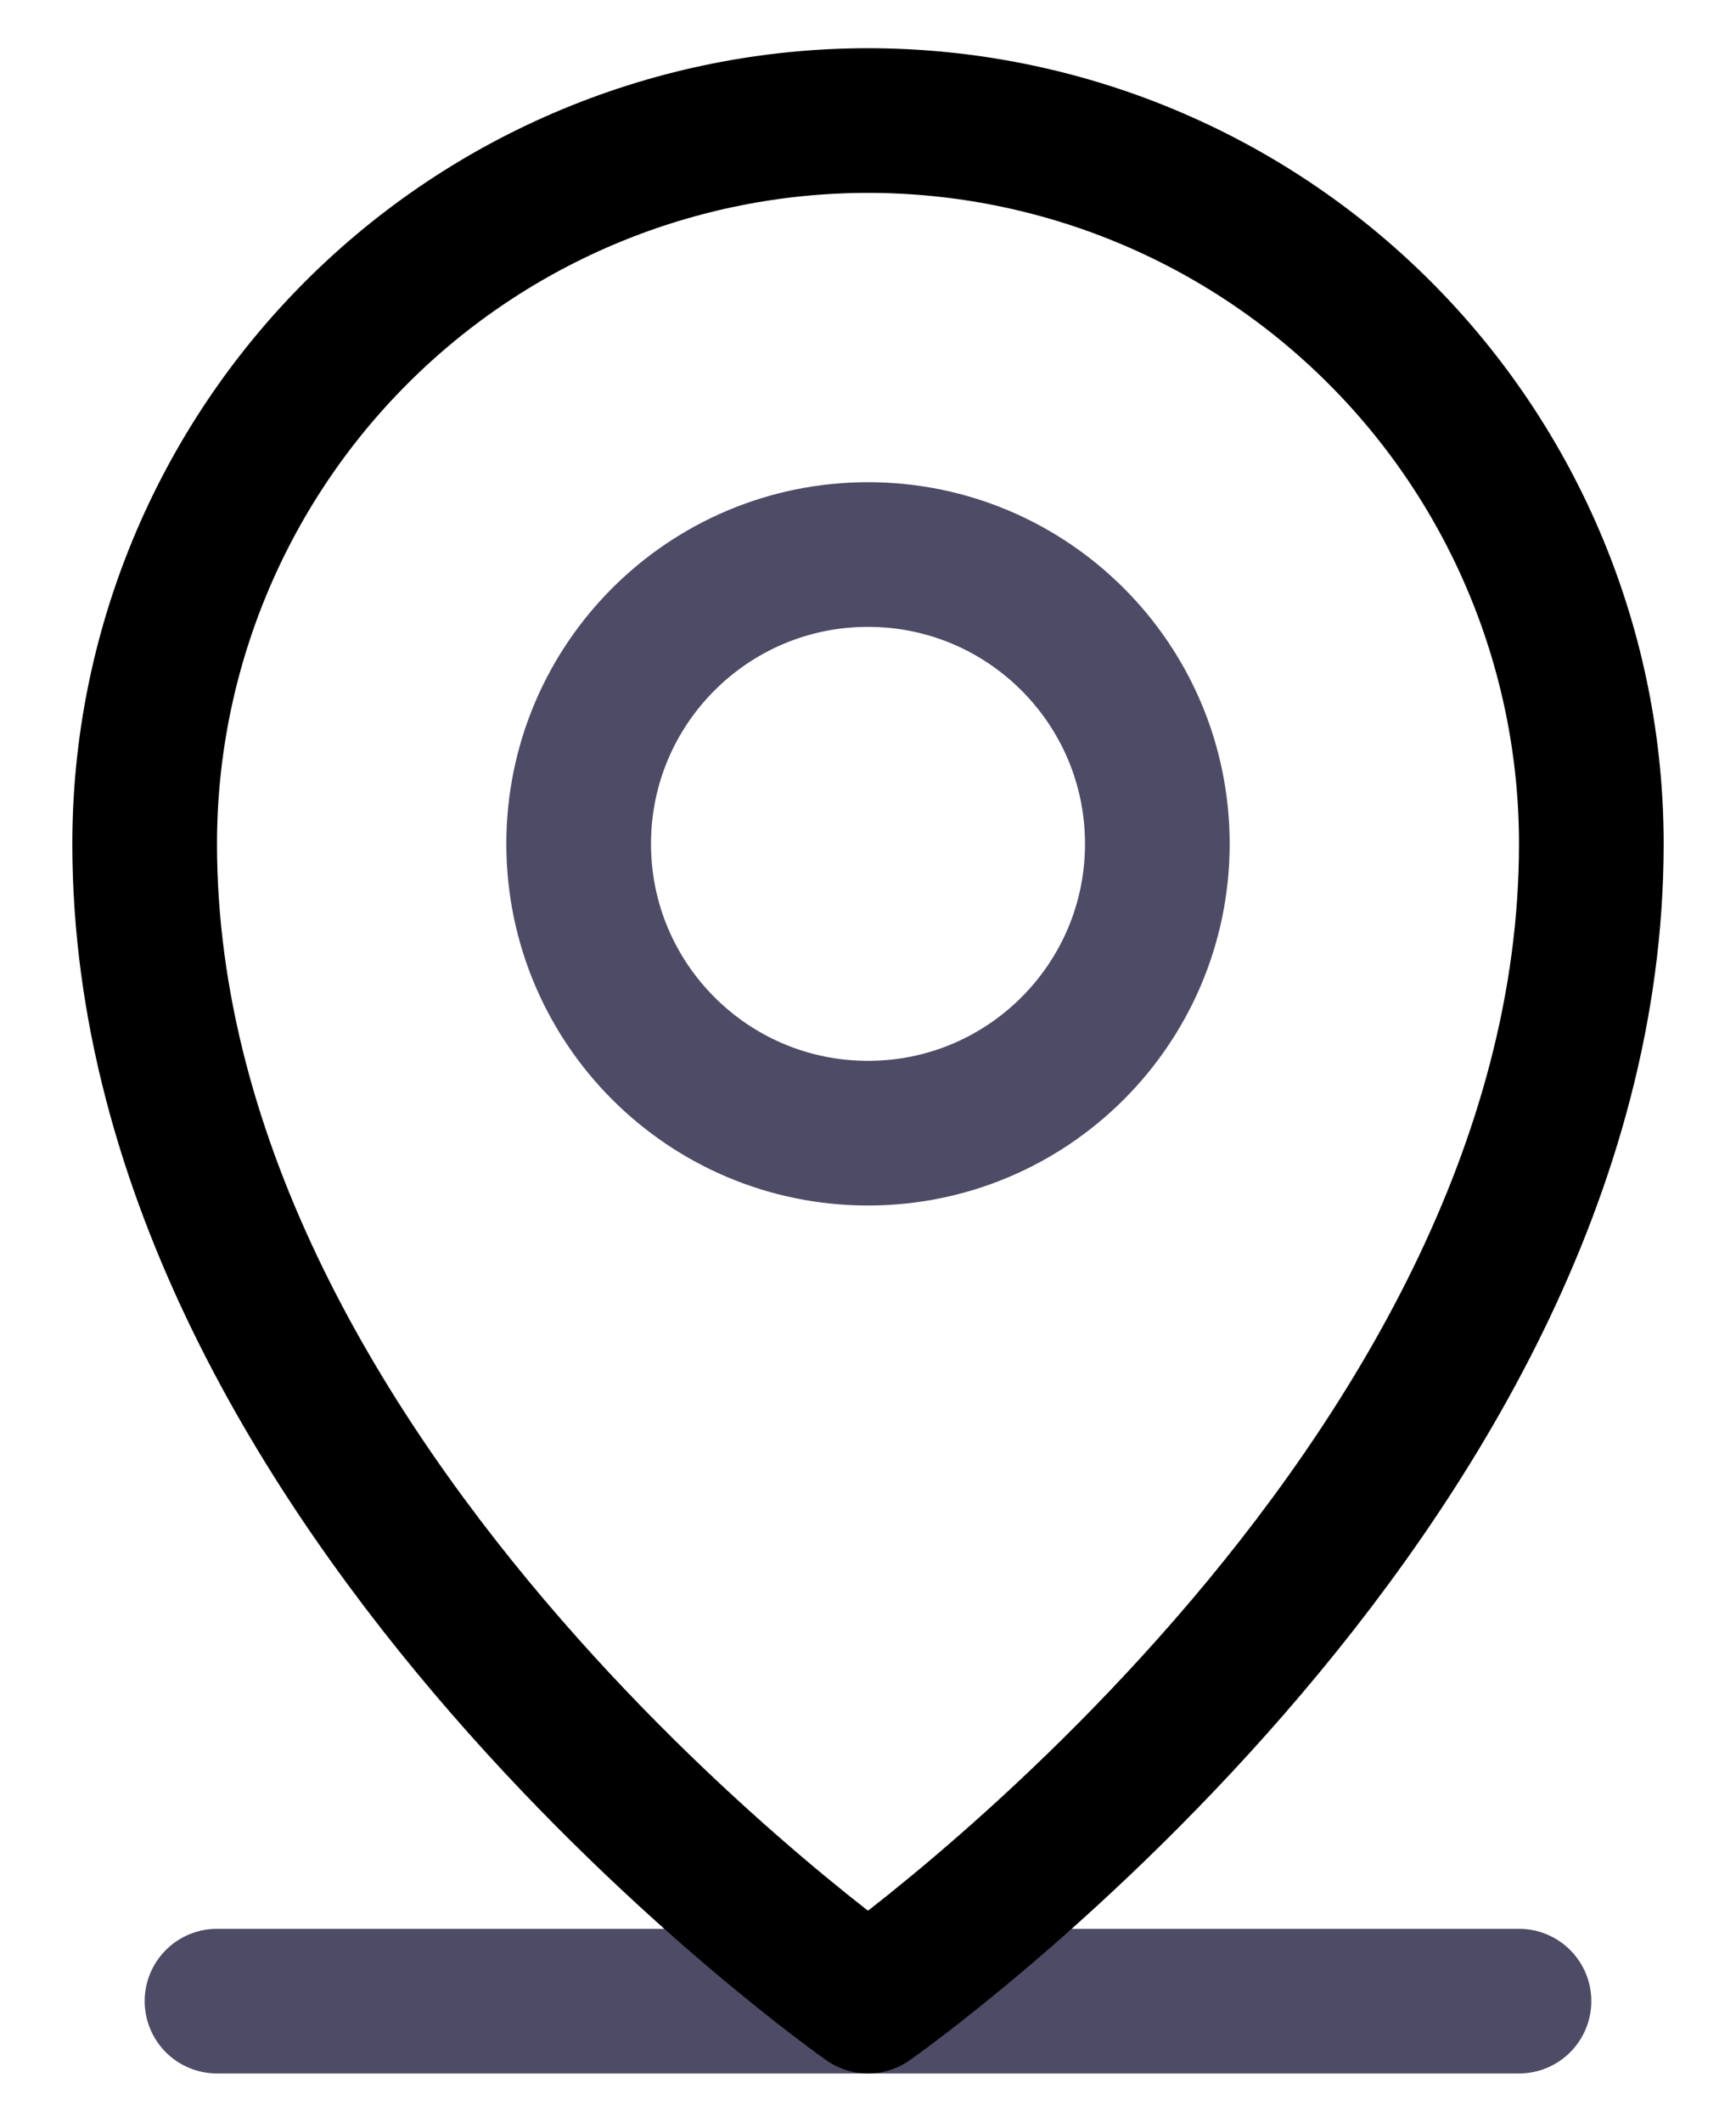 <svg width="18" height="22" viewBox="0 0 18 22" fill="none" xmlns="http://www.w3.org/2000/svg">
<path d="M2.25 20.75H15.75" stroke="#4E4B66" stroke-width="1.5" stroke-linecap="round" stroke-linejoin="round"/>
<path d="M9 11.75C10.657 11.75 12 10.407 12 8.75C12 7.093 10.657 5.75 9 5.75C7.343 5.75 6 7.093 6 8.75C6 10.407 7.343 11.75 9 11.75Z" stroke="#4E4B66" stroke-width="1.5" stroke-linecap="round" stroke-linejoin="round"/>
<path d="M16.5 8.75C16.5 15.5 9 20.75 9 20.75C9 20.75 1.5 15.5 1.5 8.75C1.5 6.761 2.29 4.853 3.697 3.447C5.103 2.04 7.011 1.25 9 1.25C10.989 1.25 12.897 2.04 14.303 3.447C15.71 4.853 16.5 6.761 16.5 8.75V8.75Z" stroke="black" stroke-width="1.5" stroke-linecap="round" stroke-linejoin="round"/>
</svg>
